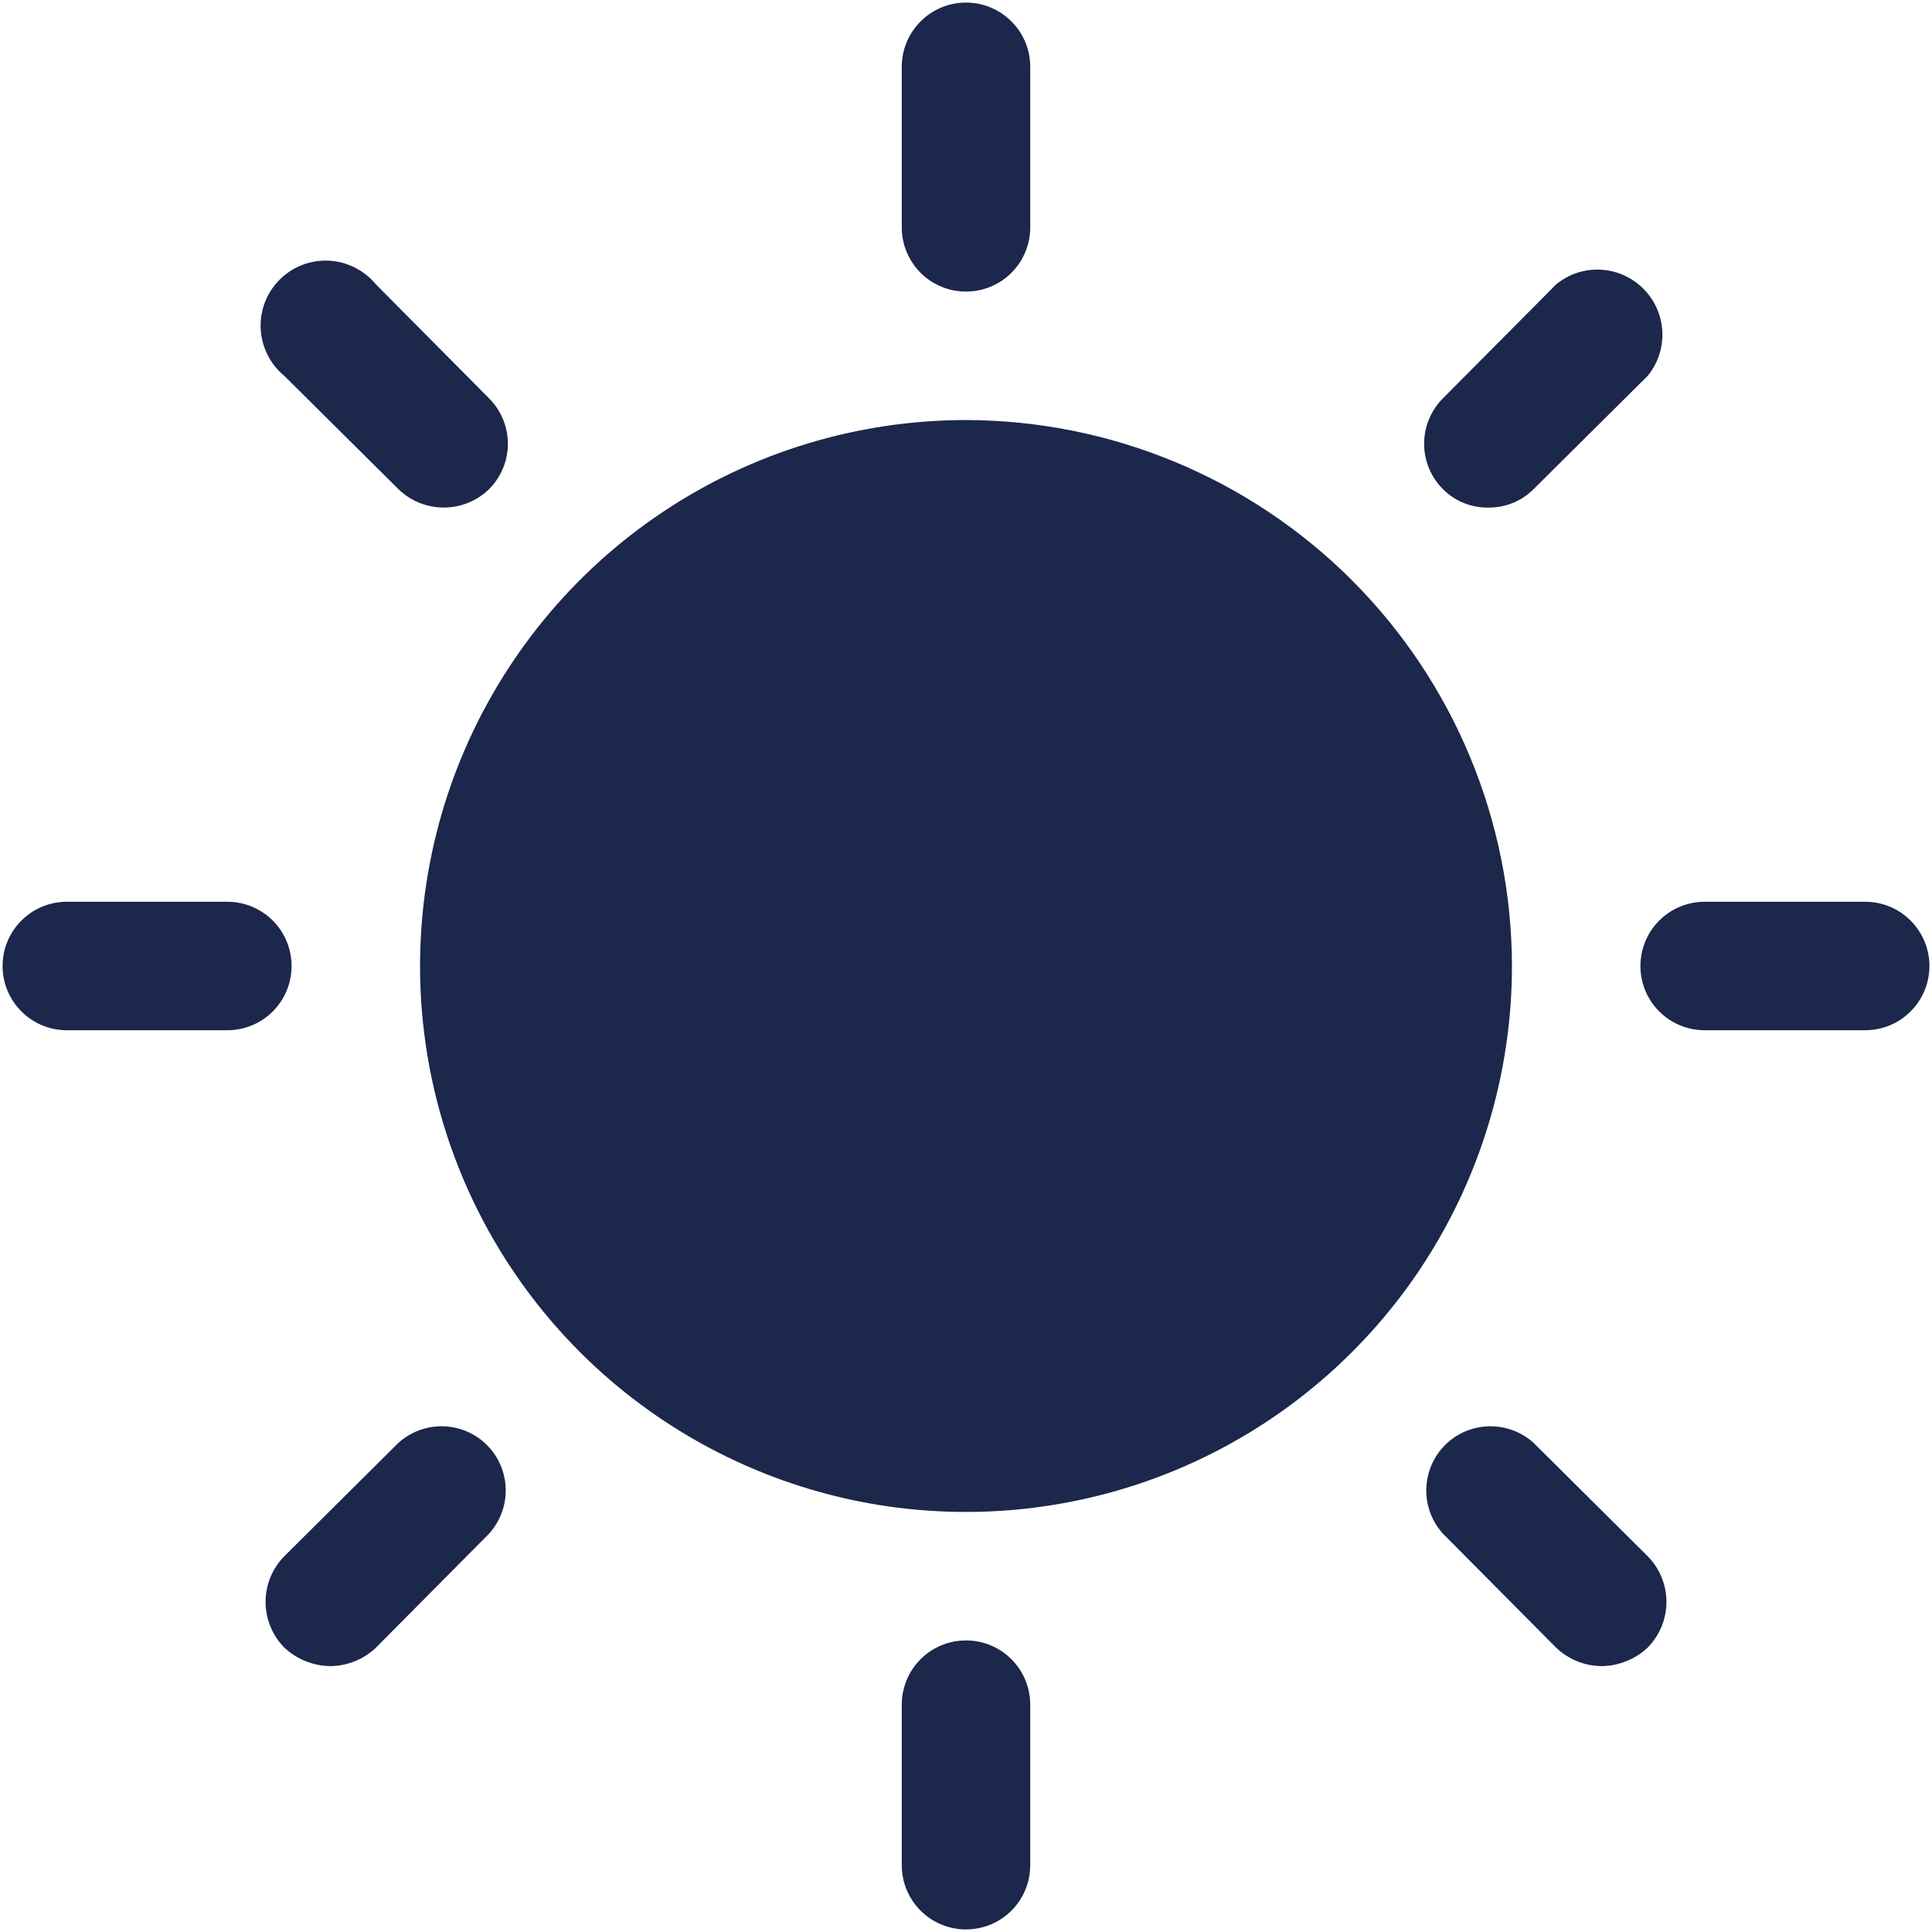 <svg width="24" height="24" viewBox="0 0 24 24" fill="none" xmlns="http://www.w3.org/2000/svg">
<path d="M18.782 12C18.782 13.341 18.384 14.653 17.639 15.768C16.894 16.883 15.835 17.752 14.595 18.266C13.356 18.779 11.992 18.913 10.677 18.652C9.361 18.39 8.153 17.744 7.204 16.796C6.256 15.847 5.61 14.639 5.348 13.323C5.087 12.008 5.221 10.644 5.734 9.405C6.248 8.166 7.117 7.106 8.232 6.361C9.347 5.616 10.659 5.218 12 5.218C13.798 5.221 15.521 5.936 16.793 7.207C18.064 8.479 18.779 10.202 18.782 12ZM12 3.622C12.212 3.622 12.415 3.538 12.564 3.389C12.714 3.239 12.798 3.036 12.798 2.825V0.83C12.798 0.618 12.714 0.415 12.564 0.266C12.415 0.116 12.212 0.032 12 0.032C11.788 0.032 11.585 0.116 11.436 0.266C11.286 0.415 11.202 0.618 11.202 0.83V2.825C11.202 3.036 11.286 3.239 11.436 3.389C11.585 3.538 11.788 3.622 12 3.622ZM4.949 6.076C5.1 6.223 5.302 6.305 5.512 6.305C5.723 6.305 5.925 6.223 6.076 6.076C6.225 5.926 6.309 5.724 6.309 5.512C6.309 5.301 6.225 5.098 6.076 4.949L4.67 3.533C4.598 3.445 4.509 3.374 4.408 3.324C4.308 3.273 4.197 3.244 4.085 3.238C3.972 3.233 3.86 3.251 3.754 3.291C3.649 3.332 3.554 3.394 3.474 3.474C3.394 3.554 3.332 3.649 3.291 3.754C3.251 3.86 3.233 3.972 3.238 4.085C3.244 4.197 3.273 4.308 3.324 4.408C3.374 4.509 3.445 4.598 3.533 4.67L4.949 6.076ZM3.622 12C3.622 11.789 3.538 11.585 3.389 11.436C3.239 11.286 3.036 11.202 2.824 11.202H0.83C0.618 11.202 0.415 11.286 0.266 11.436C0.116 11.585 0.032 11.789 0.032 12C0.032 12.212 0.116 12.415 0.266 12.564C0.415 12.714 0.618 12.798 0.83 12.798H2.824C3.036 12.798 3.239 12.714 3.389 12.564C3.538 12.415 3.622 12.212 3.622 12ZM4.949 17.924L3.533 19.331C3.383 19.482 3.299 19.686 3.299 19.899C3.299 20.112 3.383 20.316 3.533 20.468C3.687 20.612 3.89 20.694 4.101 20.697C4.313 20.696 4.516 20.614 4.67 20.468L6.076 19.051C6.213 18.899 6.287 18.701 6.282 18.496C6.277 18.291 6.194 18.096 6.049 17.951C5.904 17.806 5.709 17.723 5.504 17.718C5.299 17.713 5.101 17.787 4.949 17.924ZM12 20.378C11.788 20.378 11.585 20.462 11.436 20.611C11.286 20.761 11.202 20.964 11.202 21.176V23.17C11.202 23.382 11.286 23.585 11.436 23.735C11.585 23.884 11.788 23.968 12 23.968C12.212 23.968 12.415 23.884 12.564 23.735C12.714 23.585 12.798 23.382 12.798 23.17V21.176C12.798 20.964 12.714 20.761 12.564 20.611C12.415 20.462 12.212 20.378 12 20.378ZM19.051 17.924C18.899 17.787 18.701 17.713 18.496 17.718C18.291 17.723 18.096 17.806 17.951 17.951C17.806 18.096 17.723 18.291 17.718 18.496C17.713 18.701 17.787 18.899 17.924 19.051L19.331 20.468C19.484 20.614 19.687 20.696 19.899 20.697C20.11 20.694 20.313 20.612 20.467 20.468C20.617 20.316 20.701 20.112 20.701 19.899C20.701 19.686 20.617 19.482 20.467 19.331L19.051 17.924ZM23.17 11.202H21.175C20.964 11.202 20.761 11.286 20.611 11.436C20.462 11.585 20.378 11.789 20.378 12C20.378 12.212 20.462 12.415 20.611 12.564C20.761 12.714 20.964 12.798 21.175 12.798H23.17C23.382 12.798 23.585 12.714 23.734 12.564C23.884 12.415 23.968 12.212 23.968 12C23.968 11.789 23.884 11.585 23.734 11.436C23.585 11.286 23.382 11.202 23.17 11.202ZM18.493 6.305C18.596 6.306 18.699 6.286 18.795 6.247C18.891 6.208 18.978 6.149 19.051 6.076L20.467 4.67C20.595 4.515 20.66 4.318 20.65 4.117C20.64 3.917 20.556 3.728 20.414 3.586C20.272 3.444 20.083 3.36 19.883 3.35C19.682 3.34 19.485 3.405 19.331 3.533L17.924 4.949C17.775 5.098 17.691 5.301 17.691 5.512C17.691 5.724 17.775 5.926 17.924 6.076C17.998 6.151 18.087 6.209 18.185 6.249C18.283 6.288 18.387 6.308 18.493 6.305Z" fill="#1B274B"/>
</svg>
